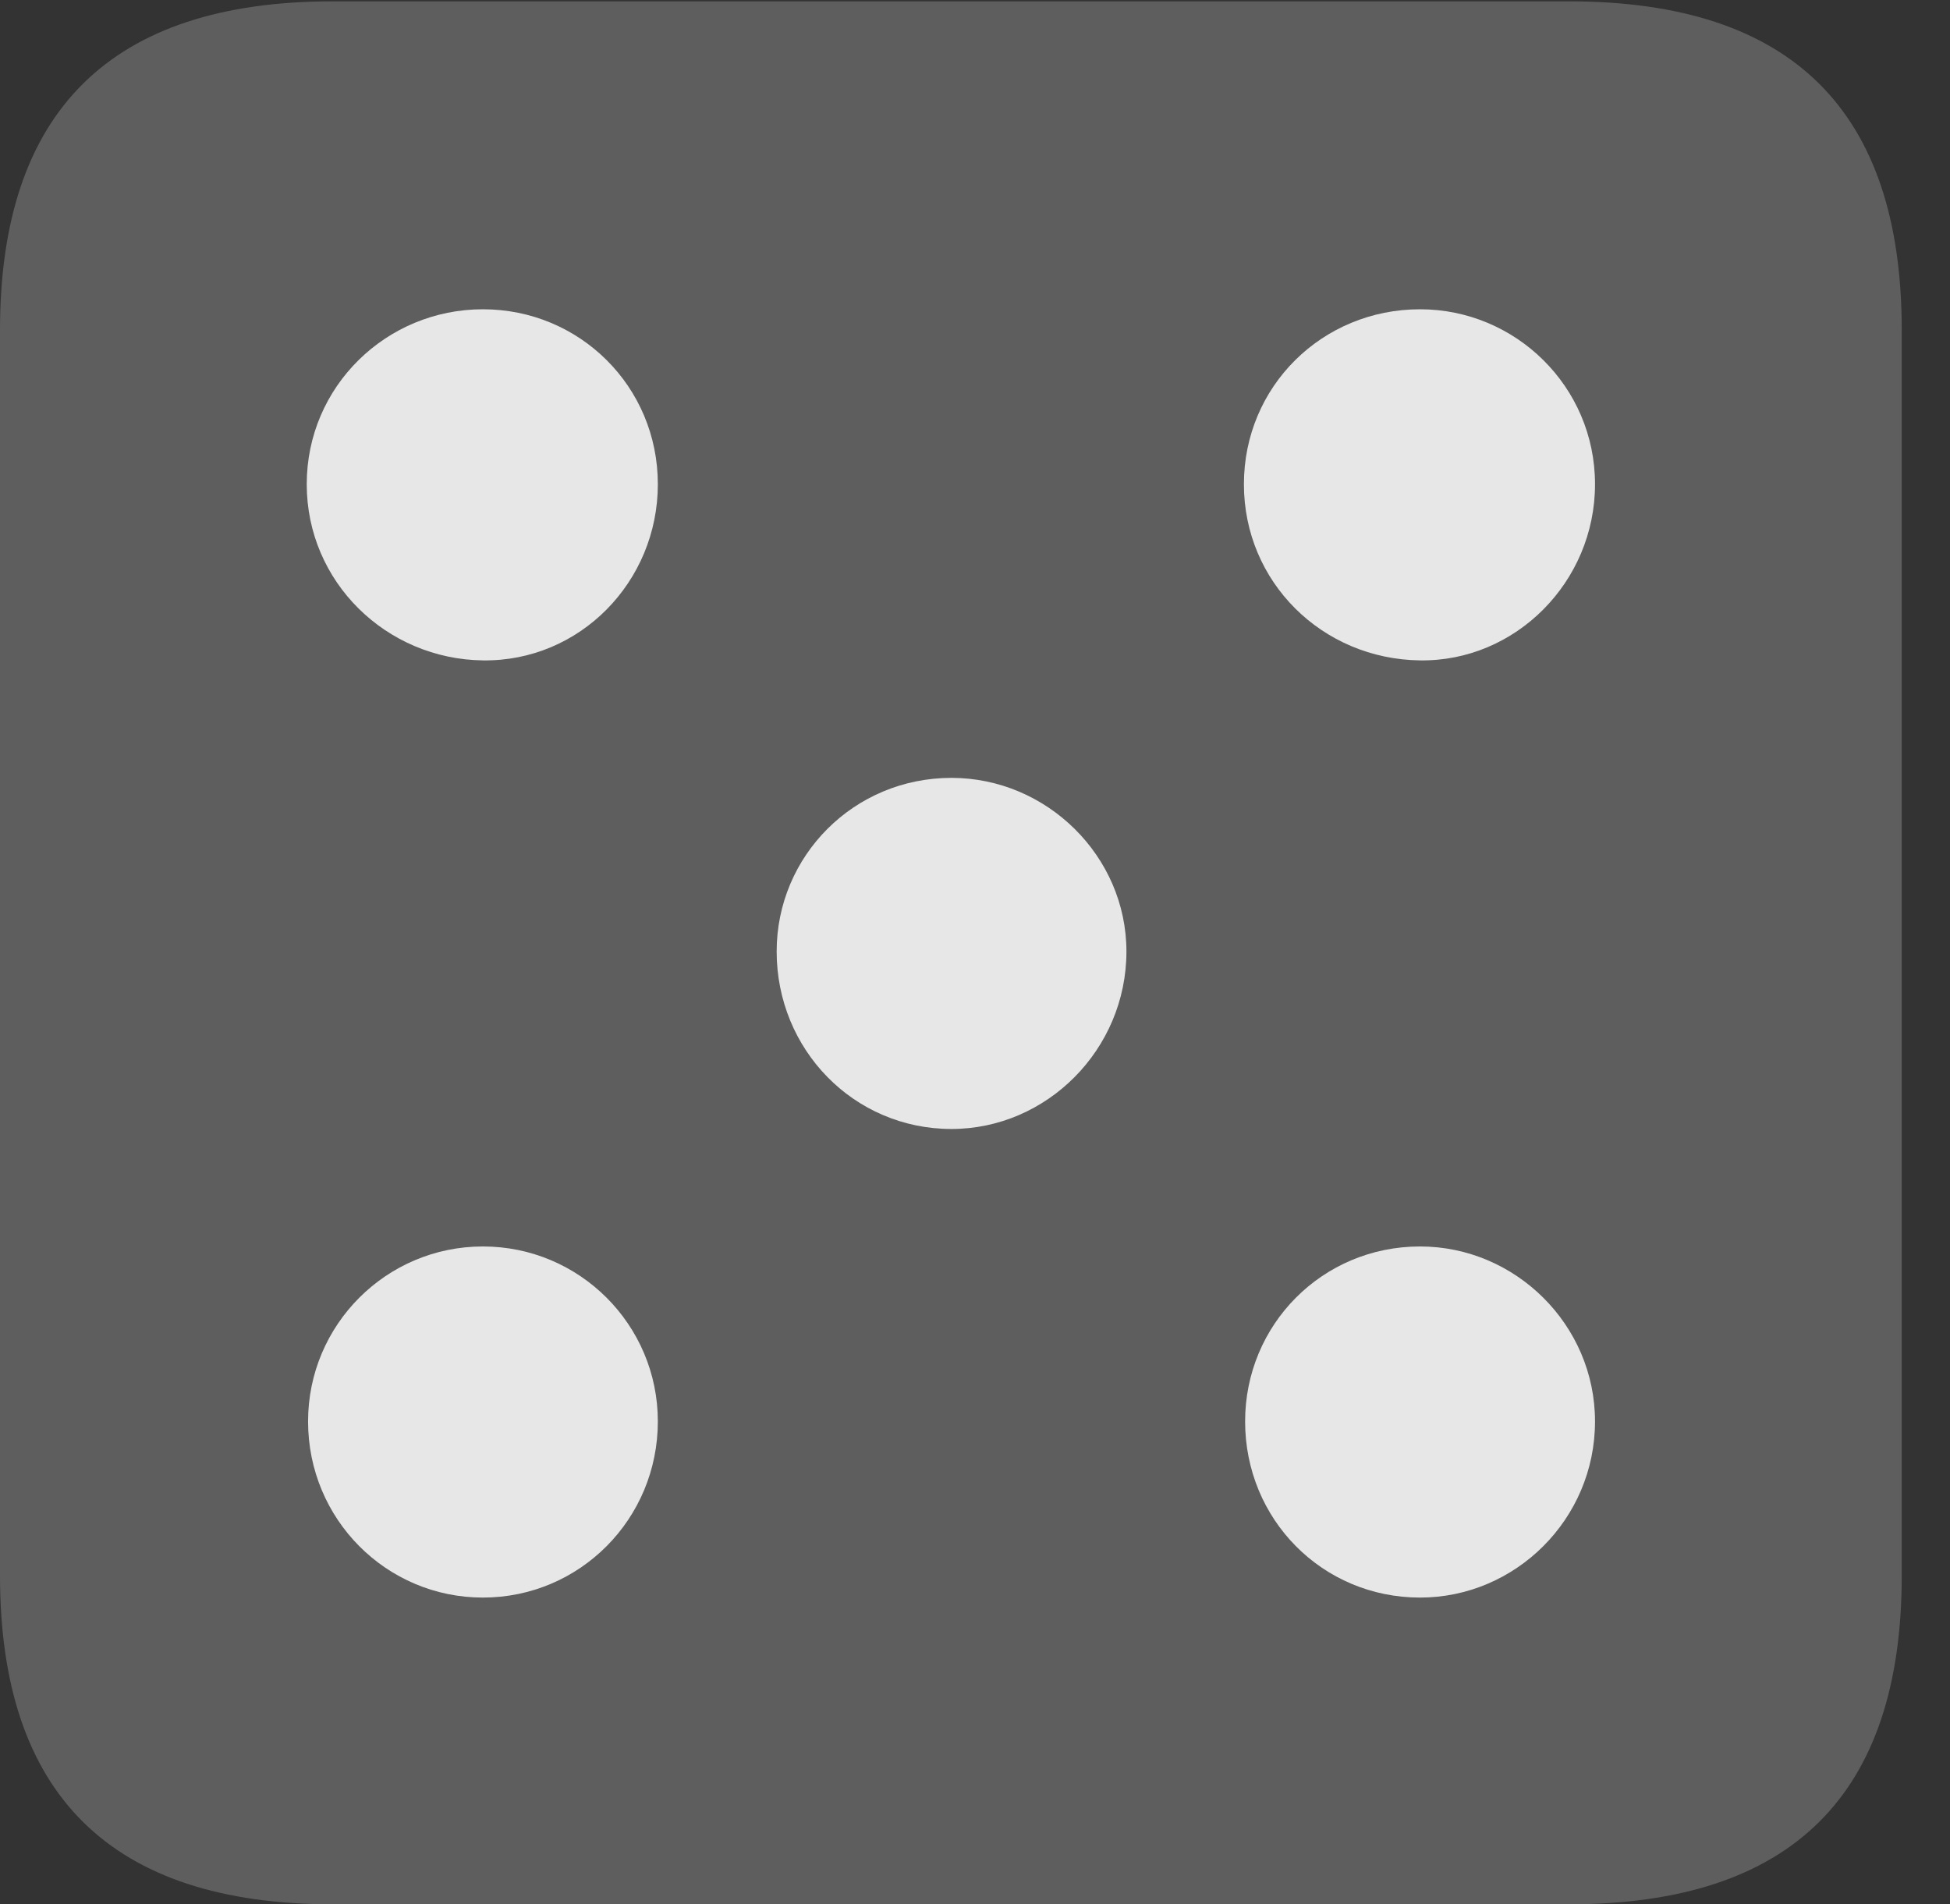 <?xml version="1.0" encoding="UTF-8"?>
<!--Generator: Apple Native CoreSVG 341-->
<!DOCTYPE svg
PUBLIC "-//W3C//DTD SVG 1.1//EN"
       "http://www.w3.org/Graphics/SVG/1.1/DTD/svg11.dtd">
<svg version="1.1" xmlns="http://www.w3.org/2000/svg" xmlns:xlink="http://www.w3.org/1999/xlink" viewBox="0 0 14.59 14.248">
 <rect x="0" y="0" width="14.59" height="14.248" fill="#333333" stroke="none"/>
 <g>
  <rect height="14.248" opacity="0" width="14.59" x="0" y="0"/>
  <path d="M2.49 14.248L11.738 14.248C13.408 14.248 14.229 13.428 14.229 11.787L14.229 2.471C14.229 0.83 13.408 0.01 11.738 0.01L2.49 0.01C0.83 0.01 0 0.83 0 2.471L0 11.787C0 13.428 0.83 14.248 2.49 14.248Z" fill="white" fill-opacity="0.212"/>
  <path d="M3.613 4.941C2.891 4.932 2.295 4.355 2.295 3.623C2.295 2.891 2.891 2.314 3.613 2.314C4.336 2.314 4.922 2.891 4.922 3.623C4.922 4.355 4.336 4.951 3.613 4.941ZM10.625 4.941C9.893 4.932 9.307 4.355 9.307 3.623C9.307 2.891 9.893 2.314 10.625 2.314C11.338 2.314 11.934 2.891 11.934 3.623C11.934 4.355 11.338 4.951 10.625 4.941ZM7.119 8.447C6.387 8.447 5.811 7.852 5.811 7.119C5.811 6.406 6.387 5.82 7.119 5.82C7.832 5.82 8.428 6.406 8.428 7.119C8.428 7.852 7.832 8.447 7.119 8.447ZM3.613 11.953C2.891 11.953 2.305 11.367 2.305 10.635C2.305 9.912 2.891 9.326 3.613 9.326C4.336 9.326 4.922 9.912 4.922 10.635C4.922 11.367 4.336 11.953 3.613 11.953ZM10.625 11.953C9.893 11.953 9.316 11.367 9.316 10.635C9.316 9.912 9.893 9.326 10.625 9.326C11.338 9.326 11.934 9.912 11.934 10.635C11.934 11.367 11.338 11.953 10.625 11.953Z" fill="white" fill-opacity="0.85"/>
 </g>
</svg>

